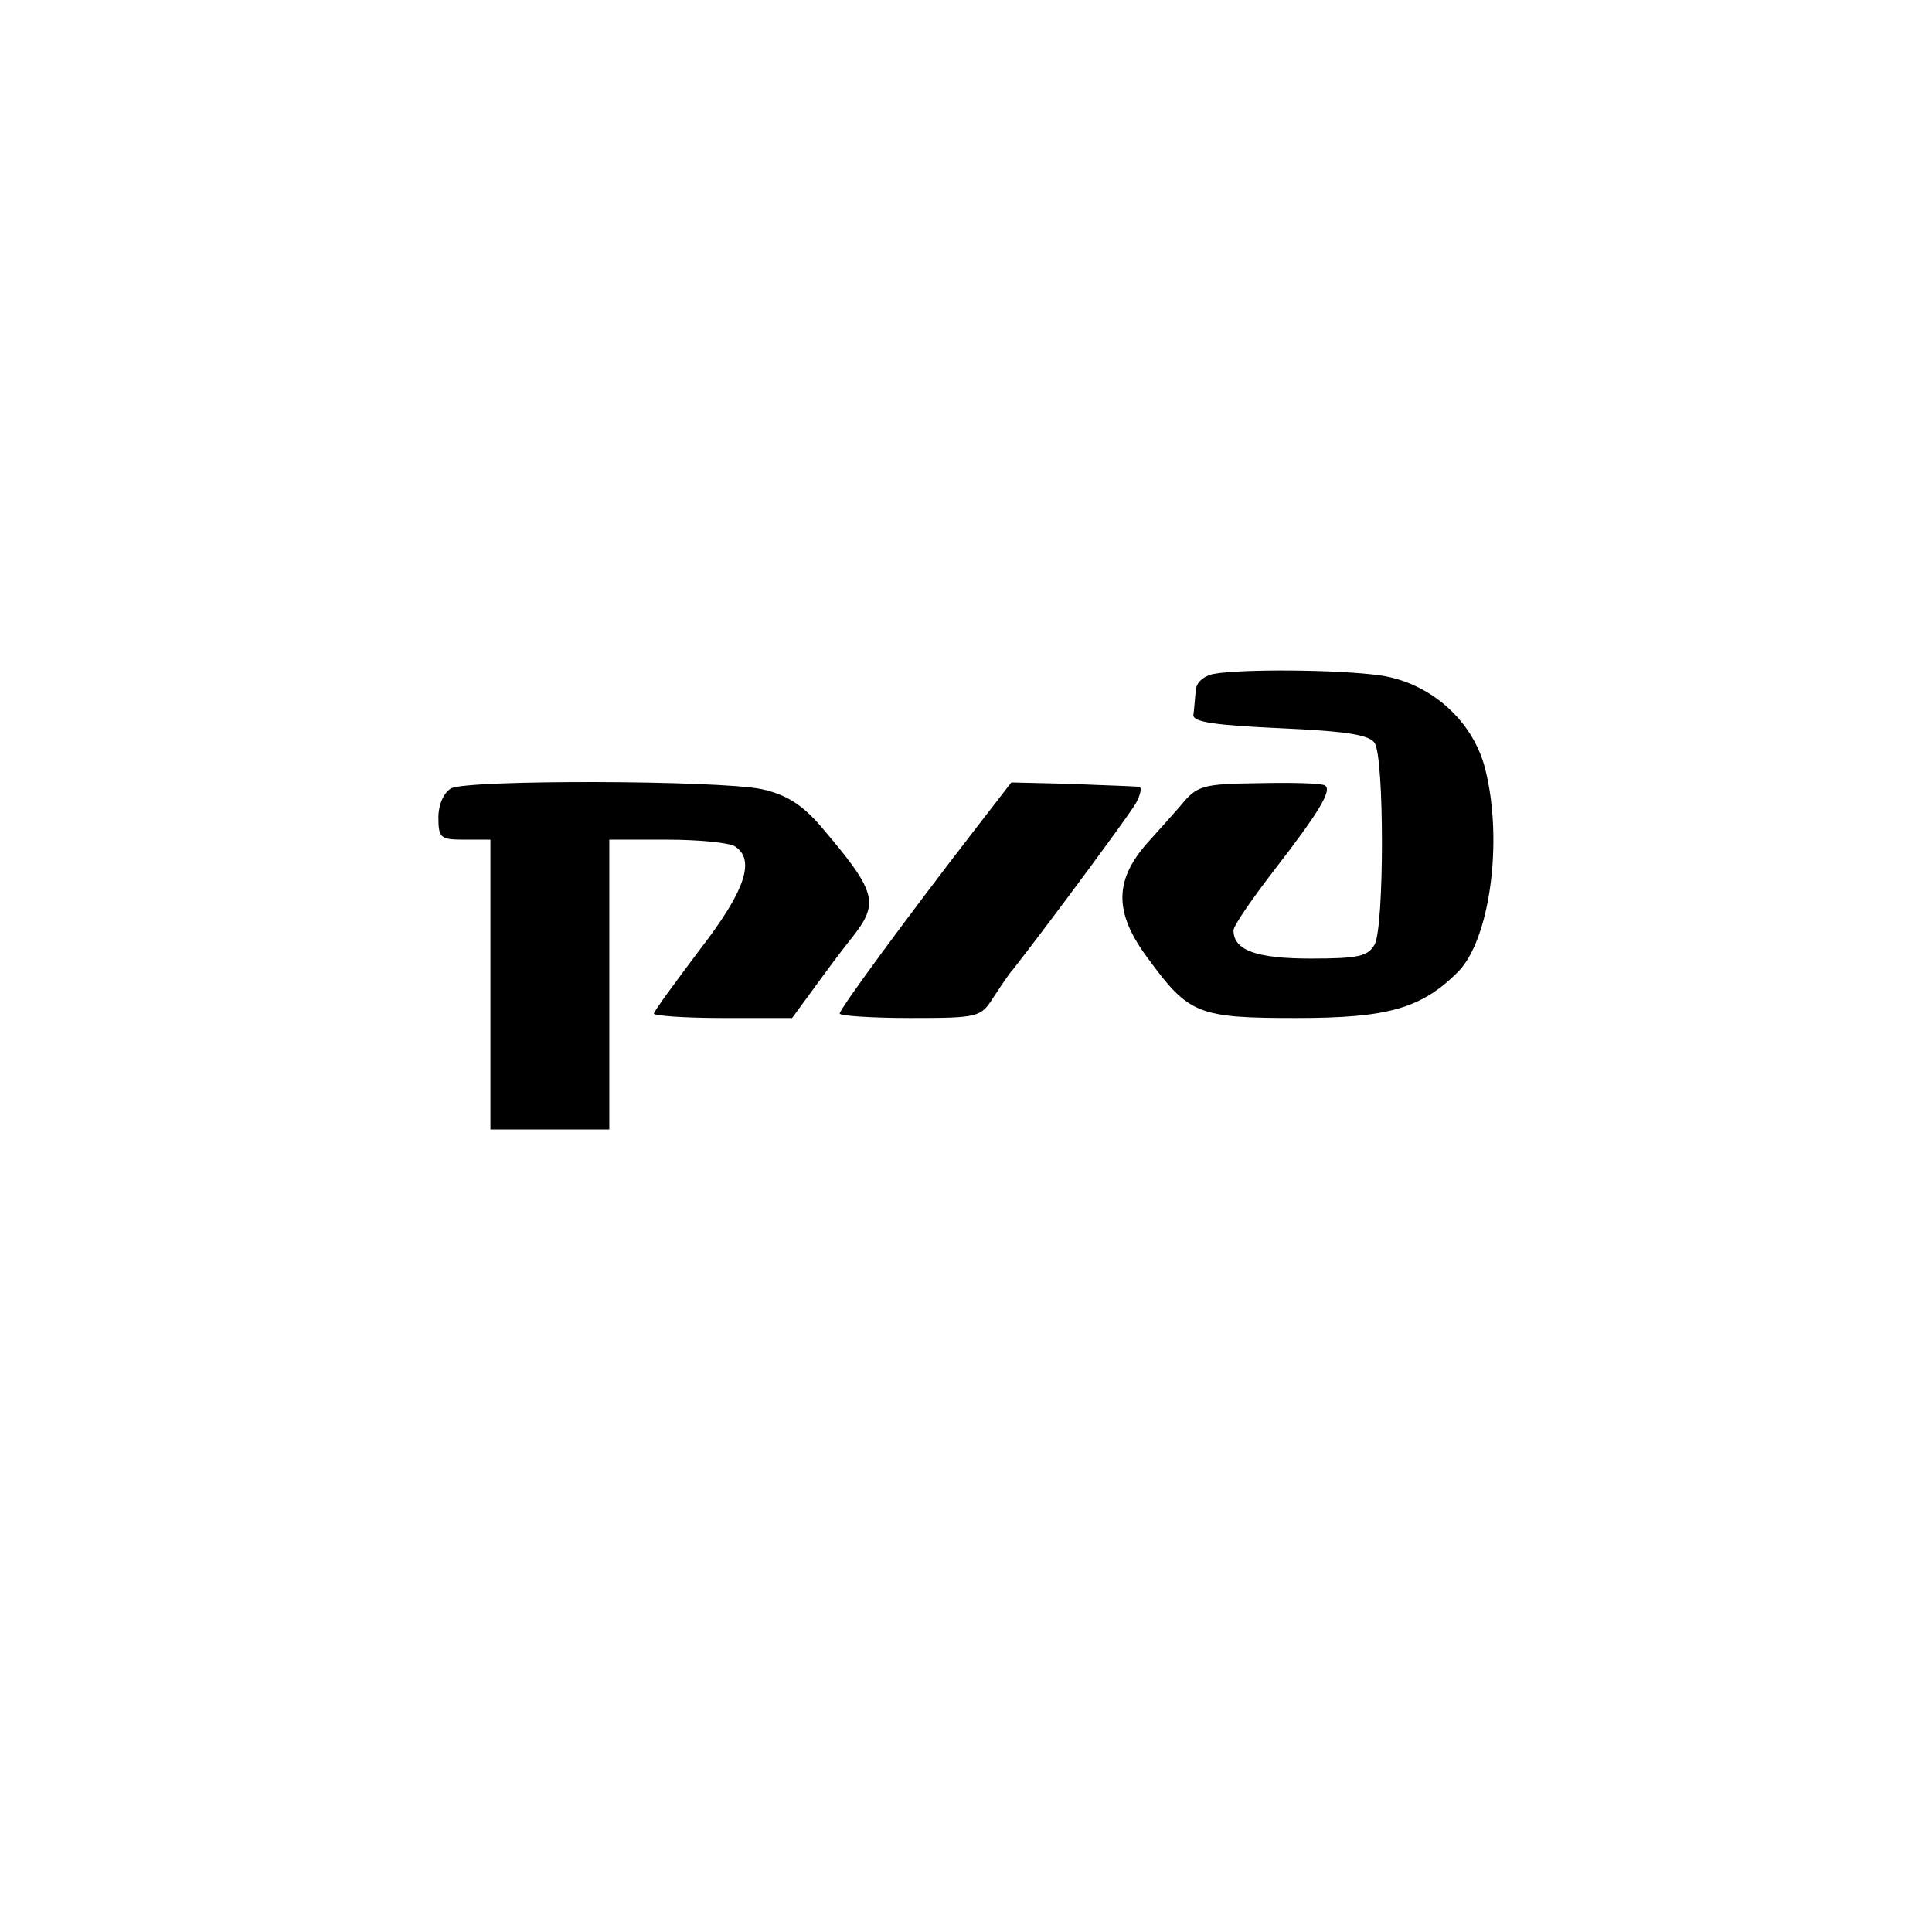 <?xml version="1.0" standalone="no"?>
<!DOCTYPE svg PUBLIC "-//W3C//DTD SVG 20010904//EN"
 "http://www.w3.org/TR/2001/REC-SVG-20010904/DTD/svg10.dtd">
<svg version="1.0" xmlns="http://www.w3.org/2000/svg"
 width="260pt" height="260pt" viewBox="0 0 260 260"
 preserveAspectRatio="xMidYMid meet">
<g transform="translate(0,260) scale(0.1,-0.1)"
fill="#000000" stroke="none">
<path d="M1633 1693 c-14 -3 -24 -12 -24 -24 -1 -10 -2 -25 -3 -31 -1 -10 31
-14 117 -18 90 -4 120 -9 127 -20 13 -20 13 -246 0 -271 -9 -16 -22 -19 -86
-19 -73 0 -104 11 -104 38 0 6 24 41 54 80 62 80 79 109 69 115 -5 3 -45 4
-89 3 -76 -1 -83 -3 -105 -30 -13 -15 -32 -36 -41 -46 -49 -53 -50 -97 -3
-160 55 -75 67 -80 200 -80 123 0 168 13 217 62 43 43 61 176 37 272 -16 66
-74 117 -141 127 -56 8 -188 9 -225 2z"/>
<path d="M607 1539 c-10 -6 -17 -22 -17 -39 0 -28 3 -30 35 -30 l35 0 0 -195
0 -195 80 0 80 0 0 195 0 195 78 0 c42 0 83 -4 91 -9 28 -18 14 -60 -48 -140
-33 -44 -61 -82 -61 -85 0 -3 42 -6 93 -6 l93 0 30 41 c16 22 39 53 52 69 36
46 31 61 -46 151 -24 27 -45 40 -77 47 -58 12 -396 13 -418 1z"/>
<path d="M1310 1481 c-92 -119 -180 -239 -180 -245 0 -3 43 -6 95 -6 92 0 95
1 112 28 10 15 21 32 26 37 50 64 155 206 165 223 7 12 9 23 5 23 -5 1 -45 2
-90 4 l-82 2 -51 -66z"/>
</g>
</svg>
